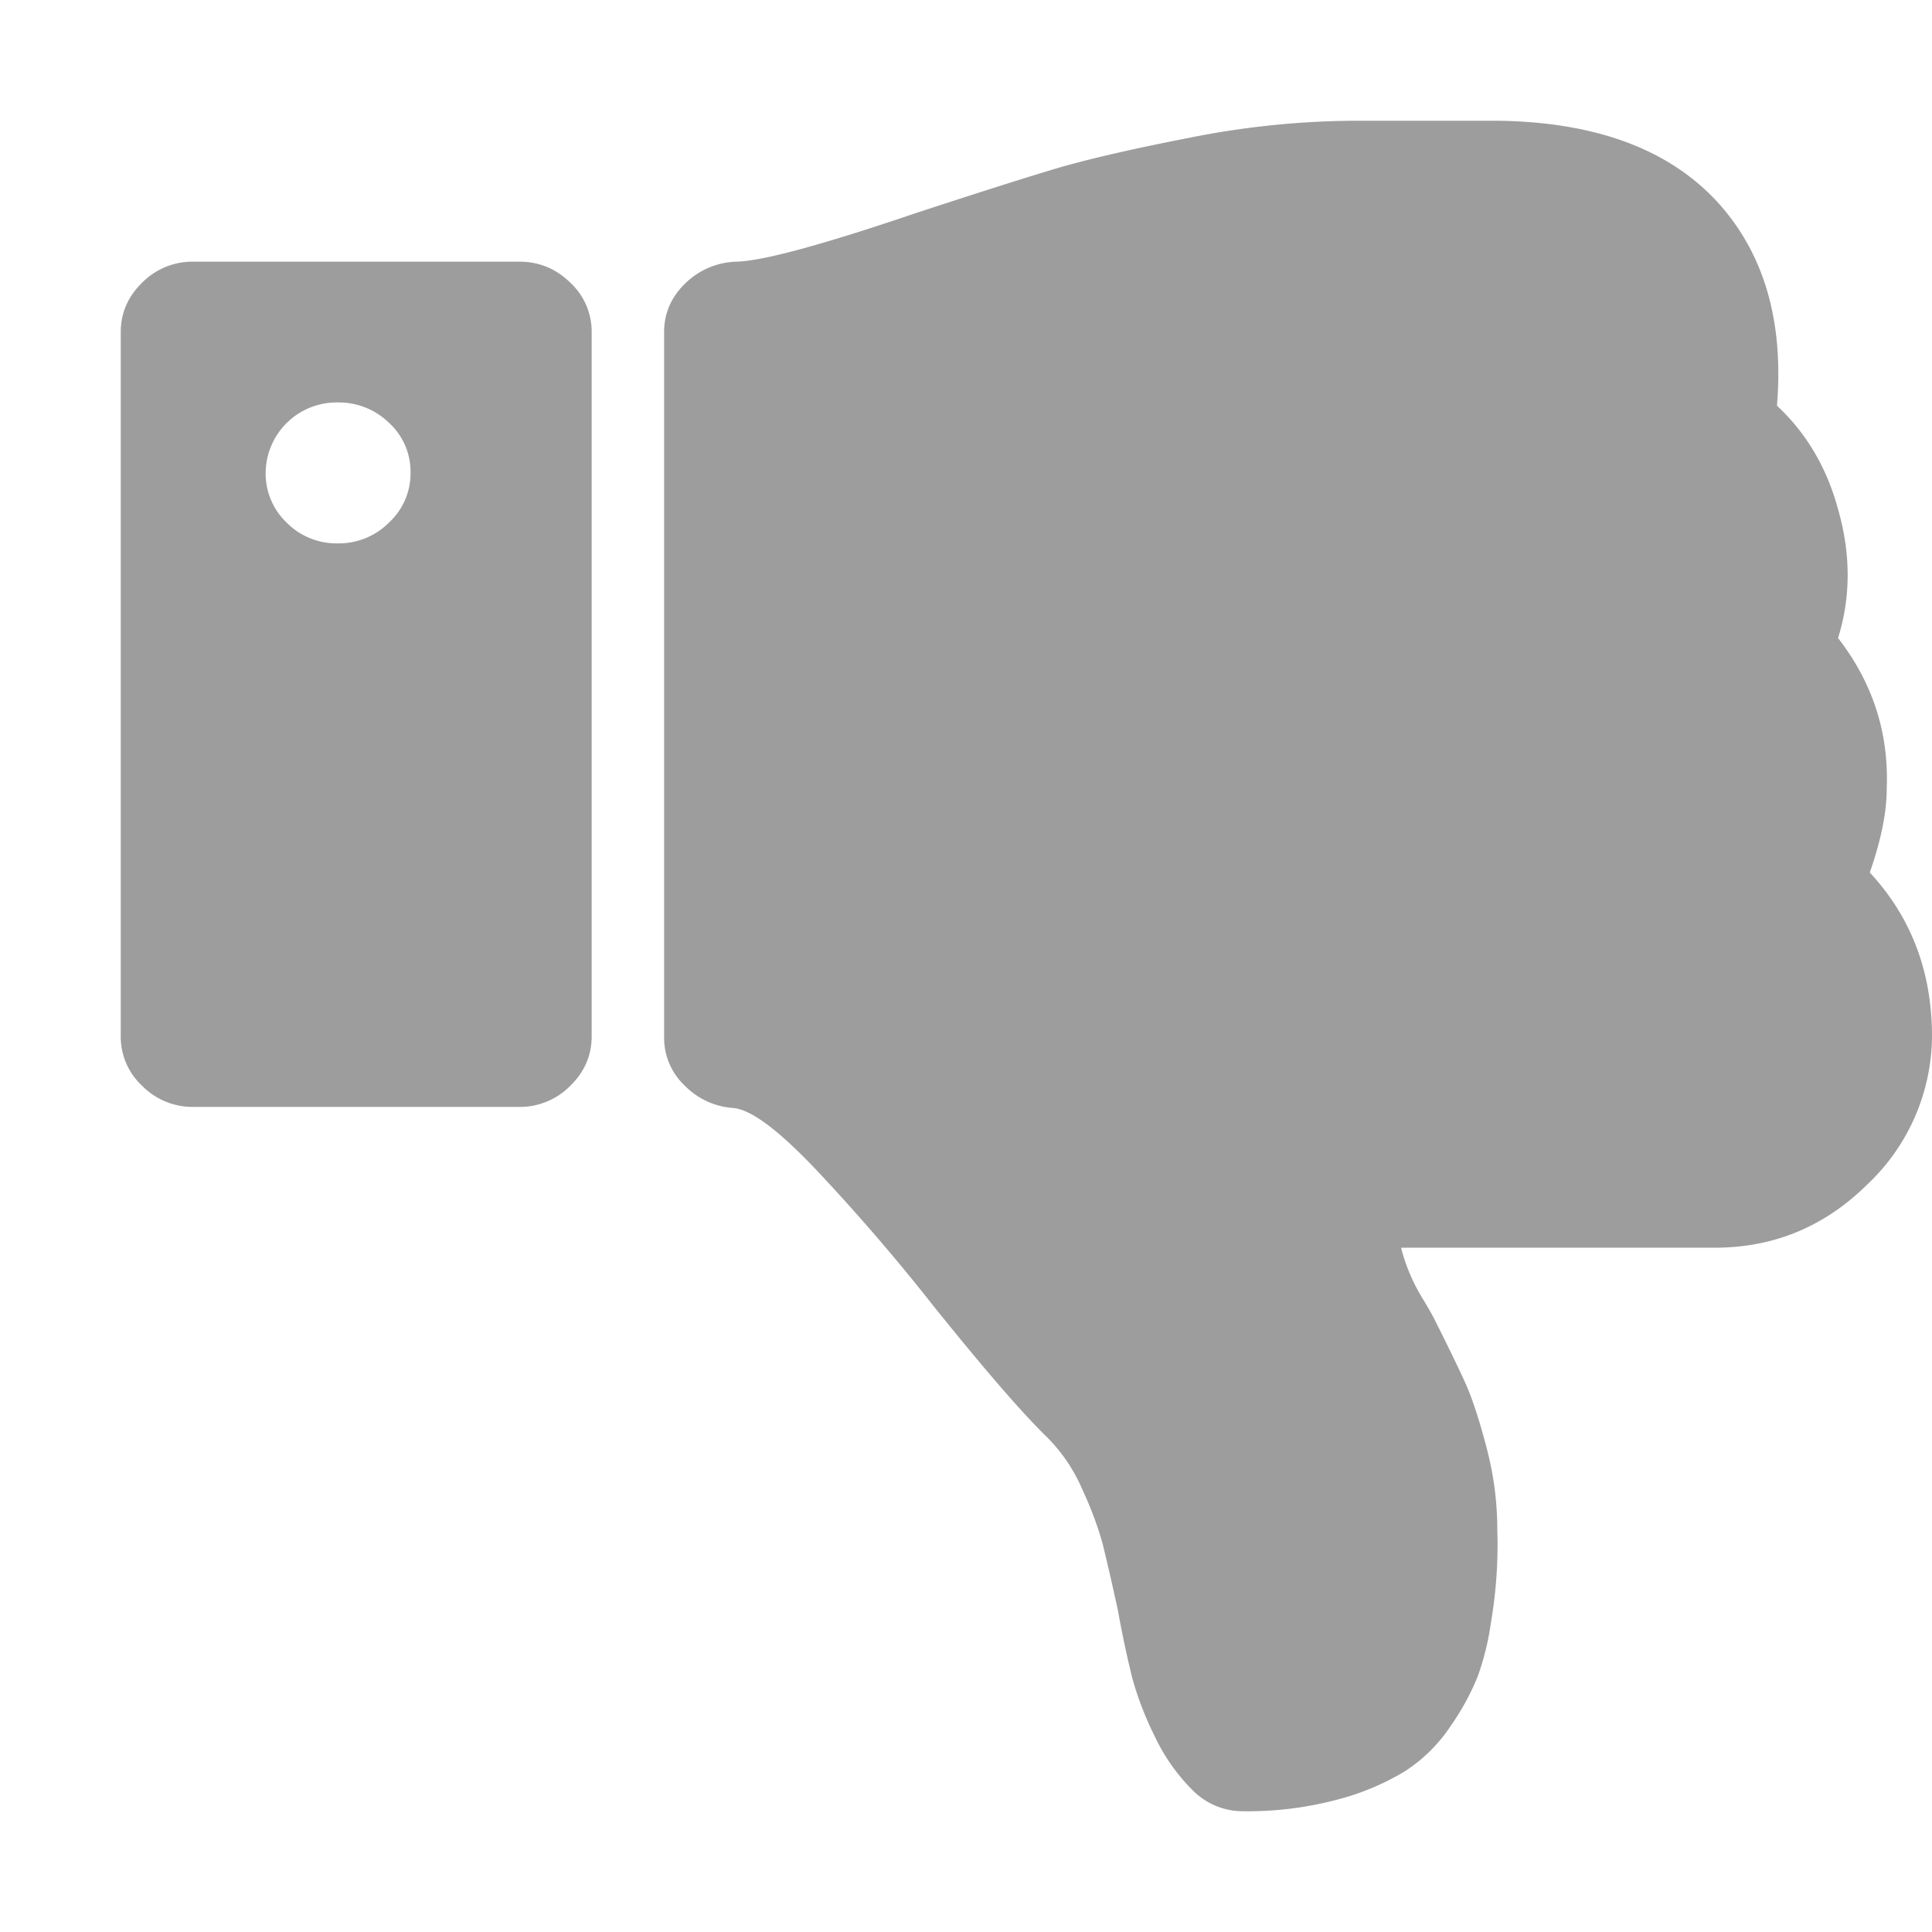 <svg xmlns="http://www.w3.org/2000/svg" width="16" height="16" viewBox="0 0 16 16">
    <g fill="none" fill-rule="evenodd">
        <path d="M0 0h16v16H0z"/>
        <path fill="#9D9D9D" d="M3.4 3.917a.549.549 0 0 0-.178-.415.593.593 0 0 0-.422-.169.588.588 0 0 0-.6.584.56.56 0 0 0 .173.41.58.58 0 0 0 .427.173.585.585 0 0 0 .422-.173.553.553 0 0 0 .178-.41zm1.5 4.666c0 .158-.06.295-.178.41a.585.585 0 0 1-.422.174H1.6a.585.585 0 0 1-.422-.174.553.553 0 0 1-.178-.41V2.75c0-.158.06-.295.178-.41a.585.585 0 0 1 .422-.173h2.7c.163 0 .303.057.422.173a.553.553 0 0 1 .178.41v5.833zm10.584-1.358c.344.37.516.824.516 1.358a1.7 1.7 0 0 1-.54 1.23c-.352.347-.772.52-1.26.52h-2.597a1.52 1.52 0 0 0 .178.42c.044.073.075.127.094.164.113.224.197.398.253.52.056.12.116.298.178.532.063.234.094.467.094.698a3.81 3.81 0 0 1-.052.766 2.23 2.23 0 0 1-.112.455 2.093 2.093 0 0 1-.225.41 1.298 1.298 0 0 1-.375.37 2.084 2.084 0 0 1-.563.236A2.874 2.874 0 0 1 10.3 15a.585.585 0 0 1-.422-.173 1.583 1.583 0 0 1-.319-.456 2.664 2.664 0 0 1-.182-.474 8.71 8.71 0 0 1-.118-.556 22.674 22.674 0 0 0-.126-.551 2.86 2.86 0 0 0-.164-.442 1.393 1.393 0 0 0-.29-.438c-.207-.2-.523-.565-.948-1.094a16.801 16.801 0 0 0-.947-1.102c-.325-.347-.562-.526-.712-.538a.622.622 0 0 1-.403-.187.542.542 0 0 1-.169-.397V2.75c0-.158.06-.293.178-.406a.63.63 0 0 1 .422-.177c.219-.006.712-.14 1.481-.401.482-.158.858-.278 1.13-.36.272-.082.651-.17 1.139-.265A7.153 7.153 0 0 1 11.2 1h1.21c.83.012 1.446.25 1.846.71.363.42.516.97.46 1.65.243.226.412.511.506.857.106.371.106.727 0 1.067.287.37.422.787.403 1.249 0 .194-.047.425-.14.692z"/>
    </g>
</svg>
